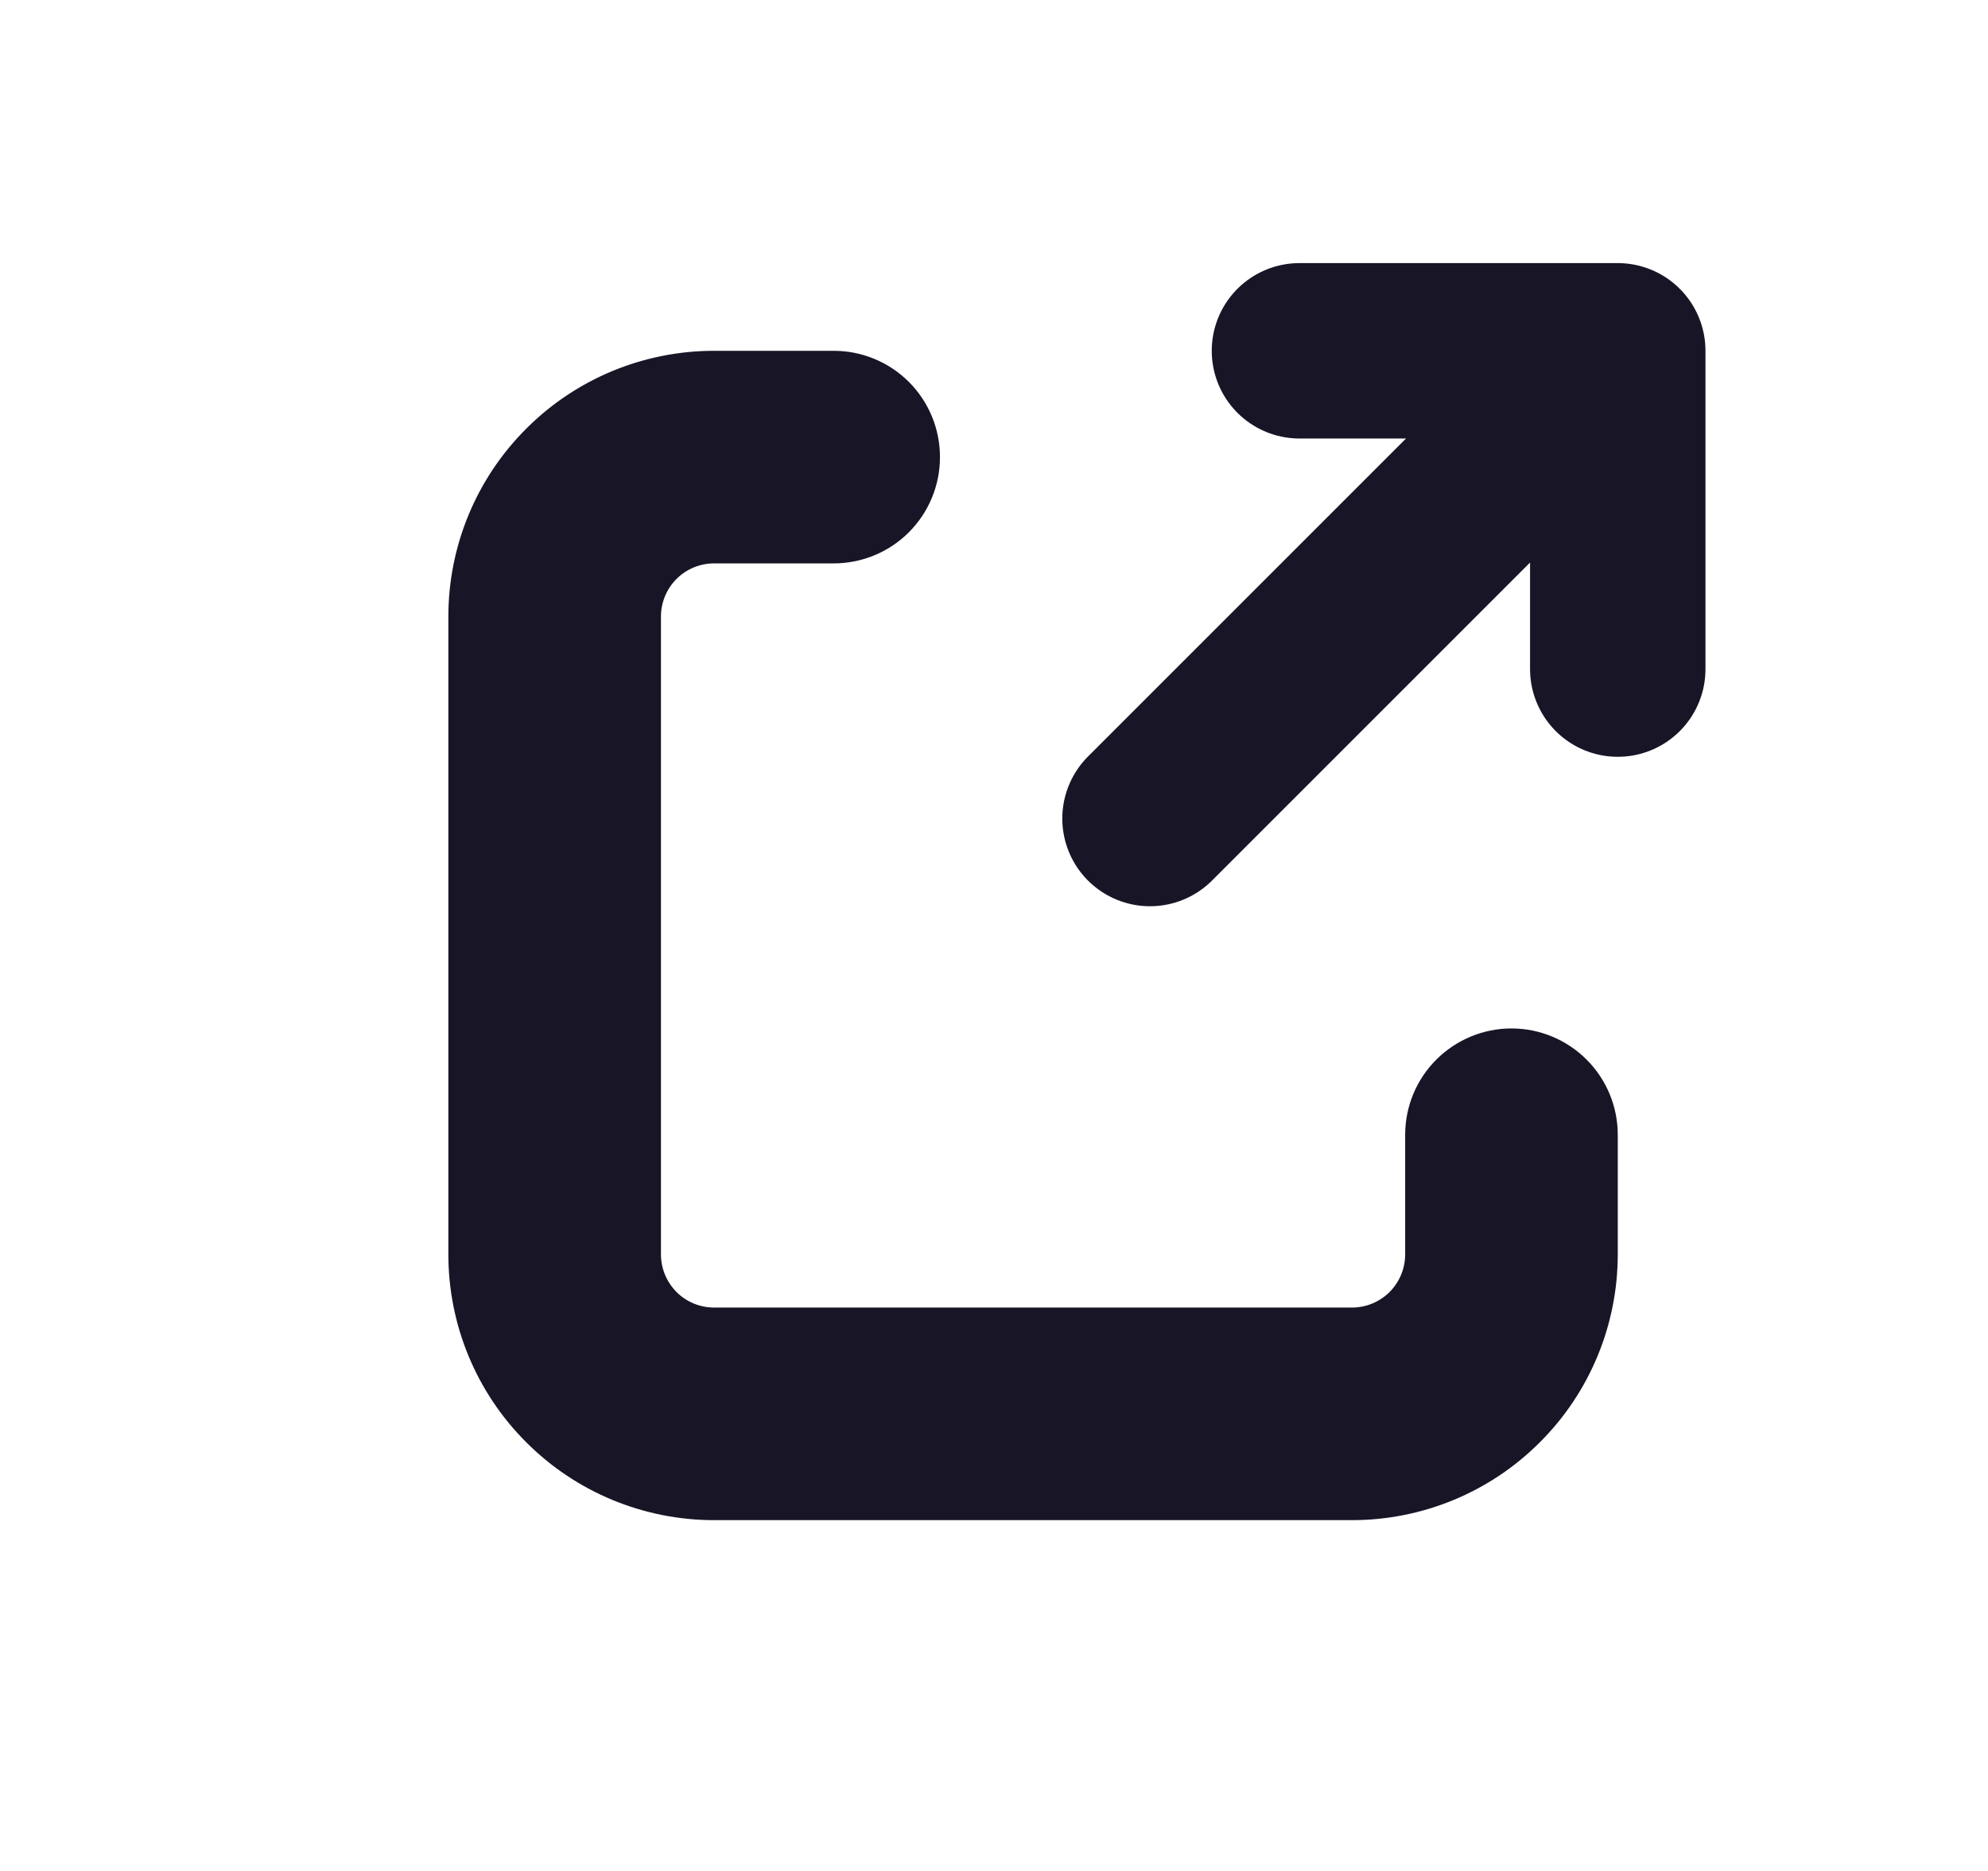 <svg width="17" height="16" viewBox="0 0 17 16" fill="none" xmlns="http://www.w3.org/2000/svg">
<path fill-rule="evenodd" clip-rule="evenodd" d="M13.607 9.705L13.607 10.727C13.607 11.27 13.391 11.79 13.008 12.174C12.624 12.557 12.104 12.773 11.561 12.773L6.107 12.773C5.564 12.773 5.044 12.557 4.66 12.174C4.277 11.79 4.061 11.27 4.061 10.727L4.061 5.273C4.061 4.73 4.277 4.21 4.66 3.826C5.044 3.443 5.564 3.227 6.107 3.227L7.129 3.227C7.31 3.227 7.484 3.299 7.612 3.427C7.739 3.555 7.811 3.728 7.811 3.909C7.811 4.09 7.739 4.263 7.612 4.391C7.484 4.519 7.31 4.591 7.129 4.591L6.107 4.591C5.926 4.591 5.752 4.663 5.625 4.791C5.497 4.918 5.425 5.092 5.425 5.273L5.425 10.727C5.425 10.908 5.497 11.082 5.625 11.209C5.752 11.337 5.926 11.409 6.107 11.409L11.561 11.409C11.742 11.409 11.915 11.337 12.043 11.209C12.171 11.082 12.243 10.908 12.243 10.727L12.243 9.705C12.243 9.524 12.315 9.35 12.443 9.222C12.571 9.095 12.744 9.023 12.925 9.023C13.106 9.023 13.279 9.095 13.407 9.222C13.535 9.35 13.607 9.524 13.607 9.705Z" fill="#181526"/>
<path fill-rule="evenodd" clip-rule="evenodd" d="M4.5 12.334C4.073 11.908 3.834 11.33 3.834 10.727L3.834 5.273C3.834 4.67 4.073 4.092 4.5 3.666C4.926 3.239 5.504 3 6.107 3L7.129 3C7.371 3 7.602 3.096 7.772 3.266C7.943 3.437 8.038 3.668 8.038 3.909C8.038 4.15 7.943 4.381 7.772 4.552C7.602 4.722 7.371 4.818 7.129 4.818L6.107 4.818C5.986 4.818 5.87 4.866 5.785 4.951C5.7 5.036 5.652 5.152 5.652 5.273L5.652 10.727C5.652 10.848 5.7 10.963 5.785 11.049C5.87 11.134 5.986 11.182 6.107 11.182L11.561 11.182C11.682 11.182 11.797 11.134 11.883 11.049C11.968 10.963 12.016 10.848 12.016 10.727L12.016 9.705C12.016 9.463 12.112 9.232 12.282 9.062C12.453 8.891 12.684 8.795 12.925 8.795C13.166 8.795 13.397 8.891 13.568 9.062C13.738 9.232 13.834 9.463 13.834 9.705L13.834 10.727C13.834 11.33 13.595 11.908 13.168 12.334C12.742 12.761 12.164 13 11.561 13L6.107 13C5.504 13 4.926 12.761 4.5 12.334ZM4.288 10.727C4.288 11.21 4.48 11.672 4.821 12.013C5.162 12.354 5.624 12.546 6.107 12.546L11.561 12.546C12.043 12.546 12.506 12.354 12.847 12.013C13.188 11.672 13.38 11.21 13.38 10.727L13.38 9.705C13.38 9.584 13.332 9.468 13.246 9.383C13.161 9.298 13.046 9.25 12.925 9.25C12.804 9.25 12.689 9.298 12.604 9.383C12.518 9.468 12.47 9.584 12.47 9.705L12.47 10.727C12.47 10.968 12.375 11.2 12.204 11.37C12.034 11.54 11.802 11.636 11.561 11.636L6.107 11.636C5.866 11.636 5.634 11.54 5.464 11.37C5.293 11.2 5.198 10.968 5.198 10.727L5.198 5.273C5.198 5.032 5.293 4.8 5.464 4.63C5.634 4.459 5.866 4.364 6.107 4.364L7.129 4.364C7.25 4.364 7.366 4.316 7.451 4.23C7.536 4.145 7.584 4.03 7.584 3.909C7.584 3.788 7.536 3.673 7.451 3.588C7.366 3.502 7.25 3.454 7.129 3.454L6.107 3.454C5.624 3.454 5.162 3.646 4.821 3.987C4.48 4.328 4.288 4.79 4.288 5.273L4.288 10.727Z" fill="#181526"/>
<path d="M9.834 7L13.834 3M13.834 3V5.722M13.834 3L11.112 3" stroke="#181526" stroke-width="1.5" stroke-linecap="round" stroke-linejoin="round"/>
</svg>
